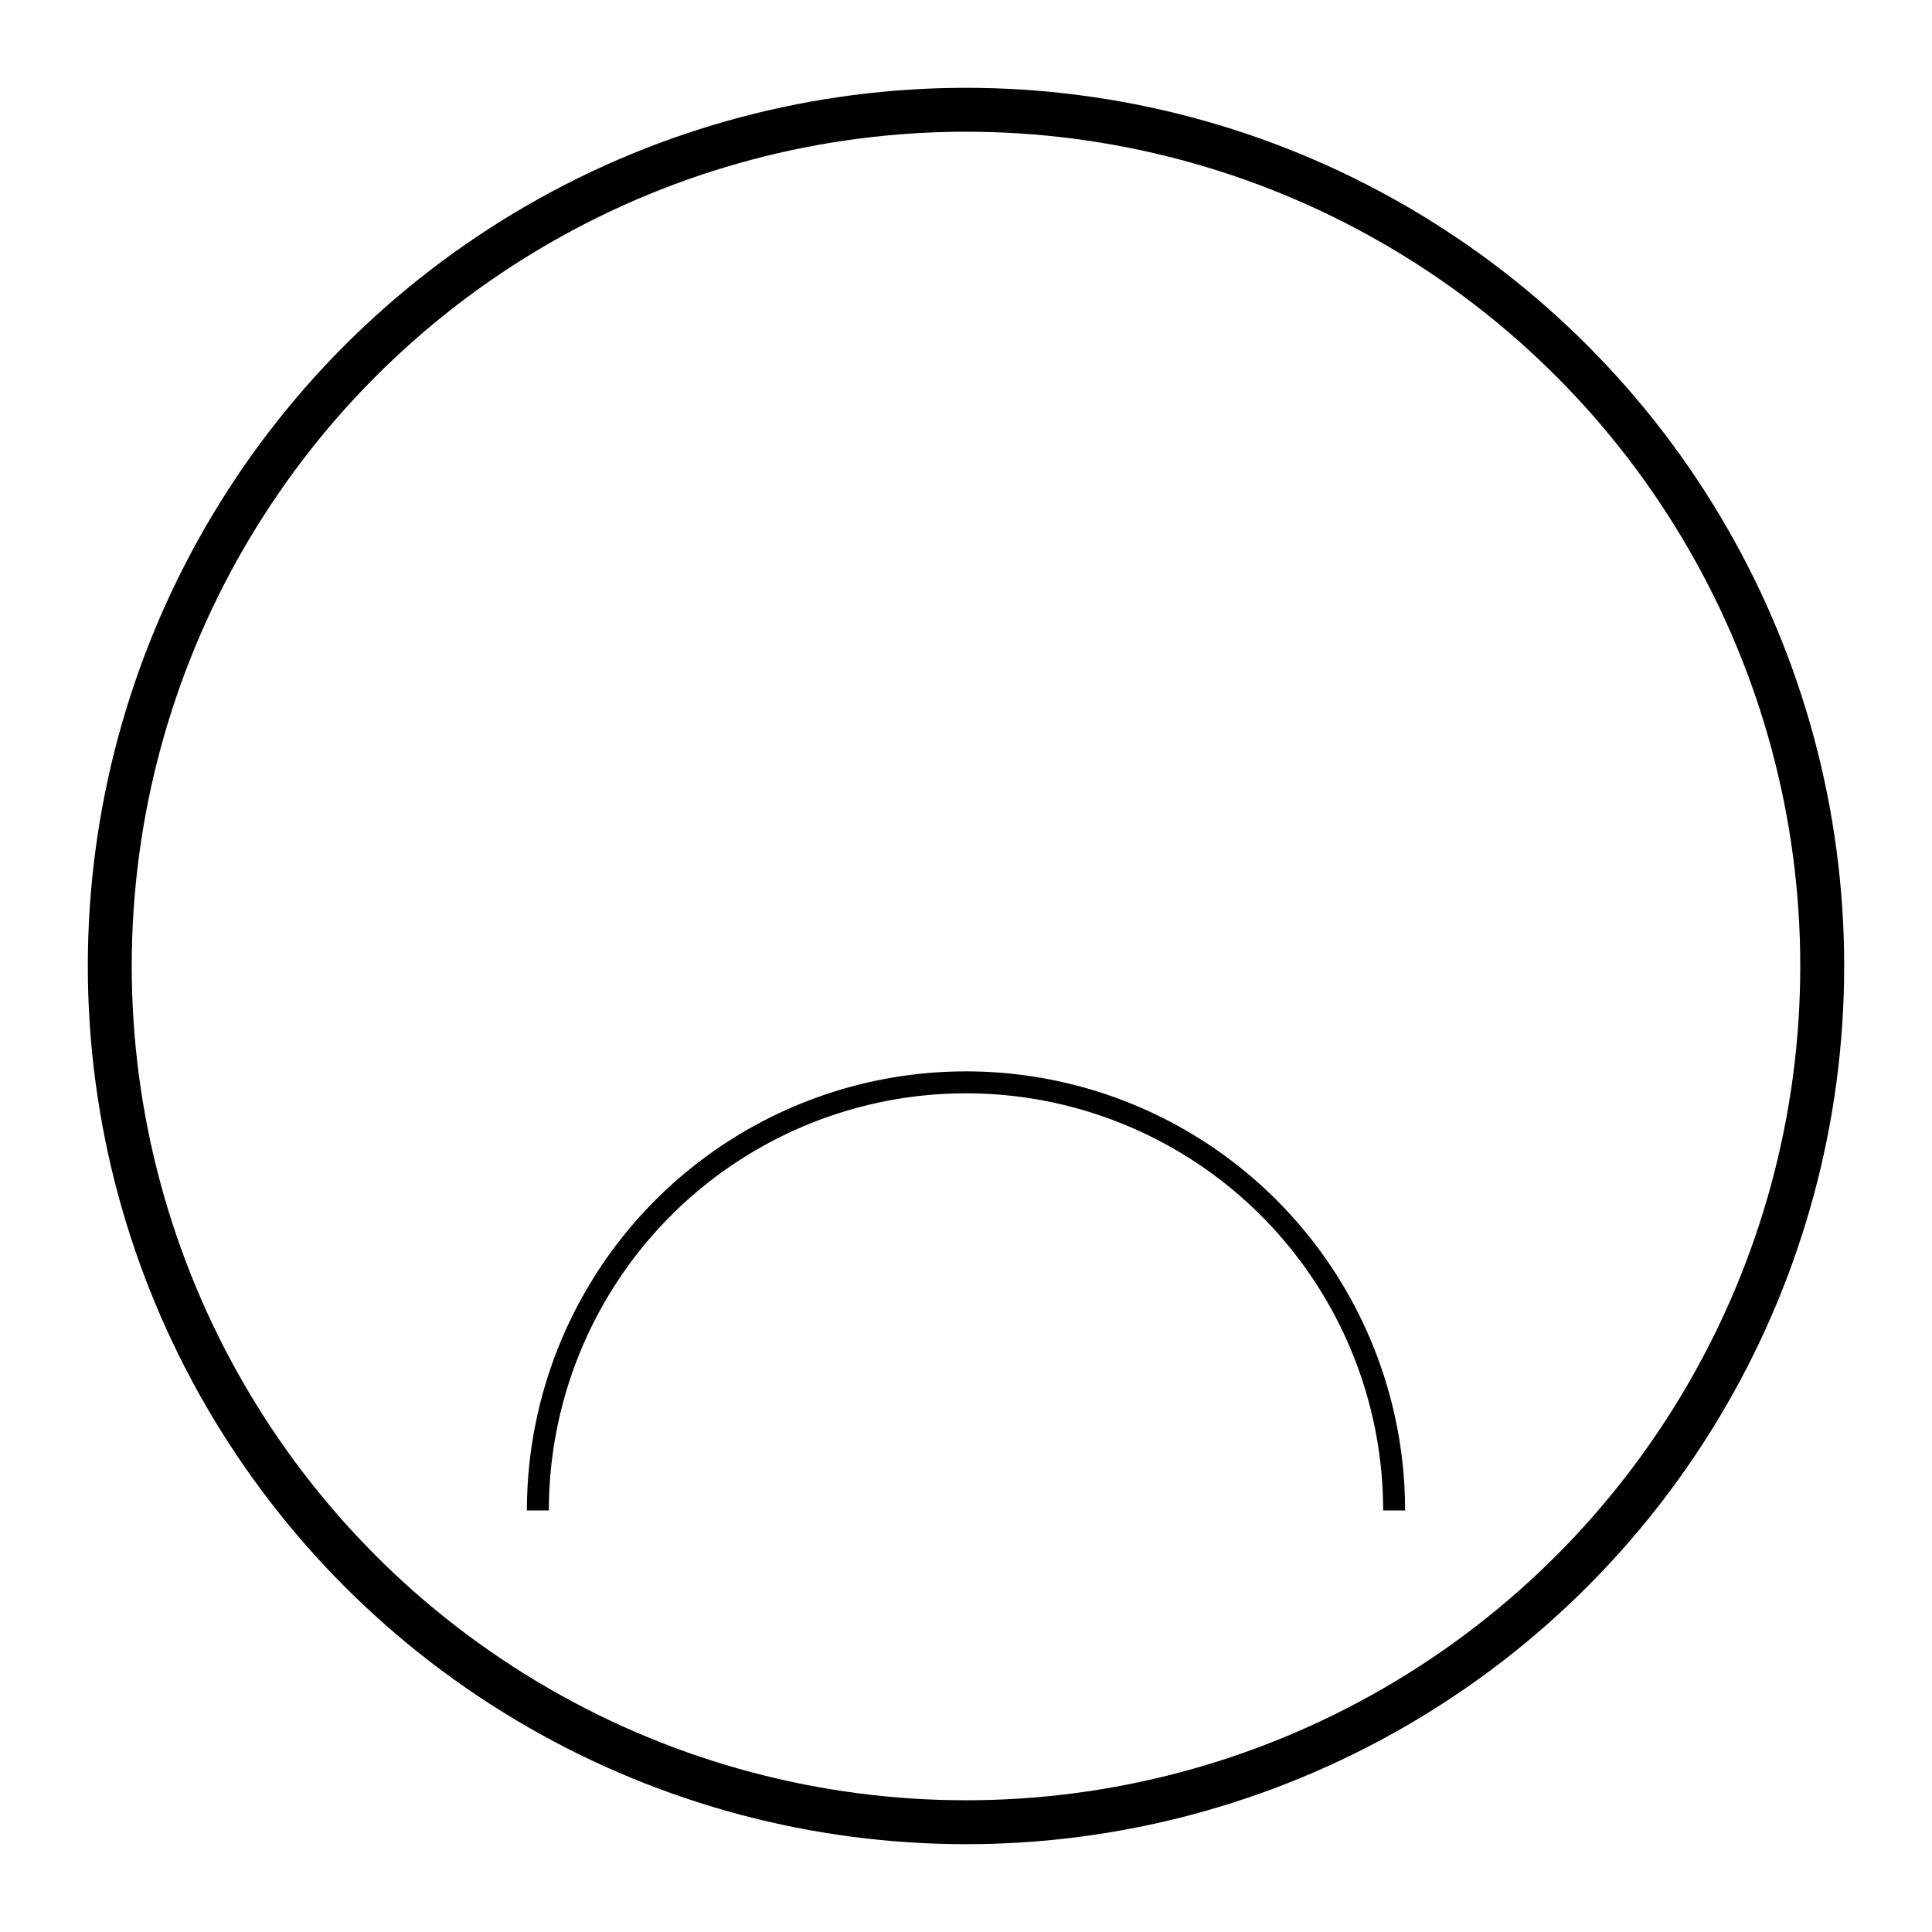 <?xml version="1.0" encoding="UTF-8" standalone="no"?>
<!-- Created with Inkscape (http://www.inkscape.org/) -->

<svg
   width="1100"
   height="1100"
   viewBox="0 0 1100 1100"
   version="1.1"
   id="svg1"
   xmlns="http://www.w3.org/2000/svg"
   xmlns:svg="http://www.w3.org/2000/svg">
  <defs
     id="defs1" />
  <g
     id="layer1">
    <circle
       style="opacity:1;fill:none;fill-rule:evenodd;stroke:#000000;stroke-width:25;stroke-dasharray:none;stroke-dashoffset:0"
       id="path4"
       cx="550"
       cy="550"
       r="487.5" />
    <path
       style="fill:none;stroke:#000000;stroke-width:12.5"
       id="path12"
       d="m -306.25,-860 a 243.75,243.754 0 0 1 -121.875,211.097 243.75,243.754 0 0 1 -243.75,-10e-6 A 243.75,243.754 0 0 1 -793.75,-860"
       transform="scale(-1)" />
  </g>
</svg>

